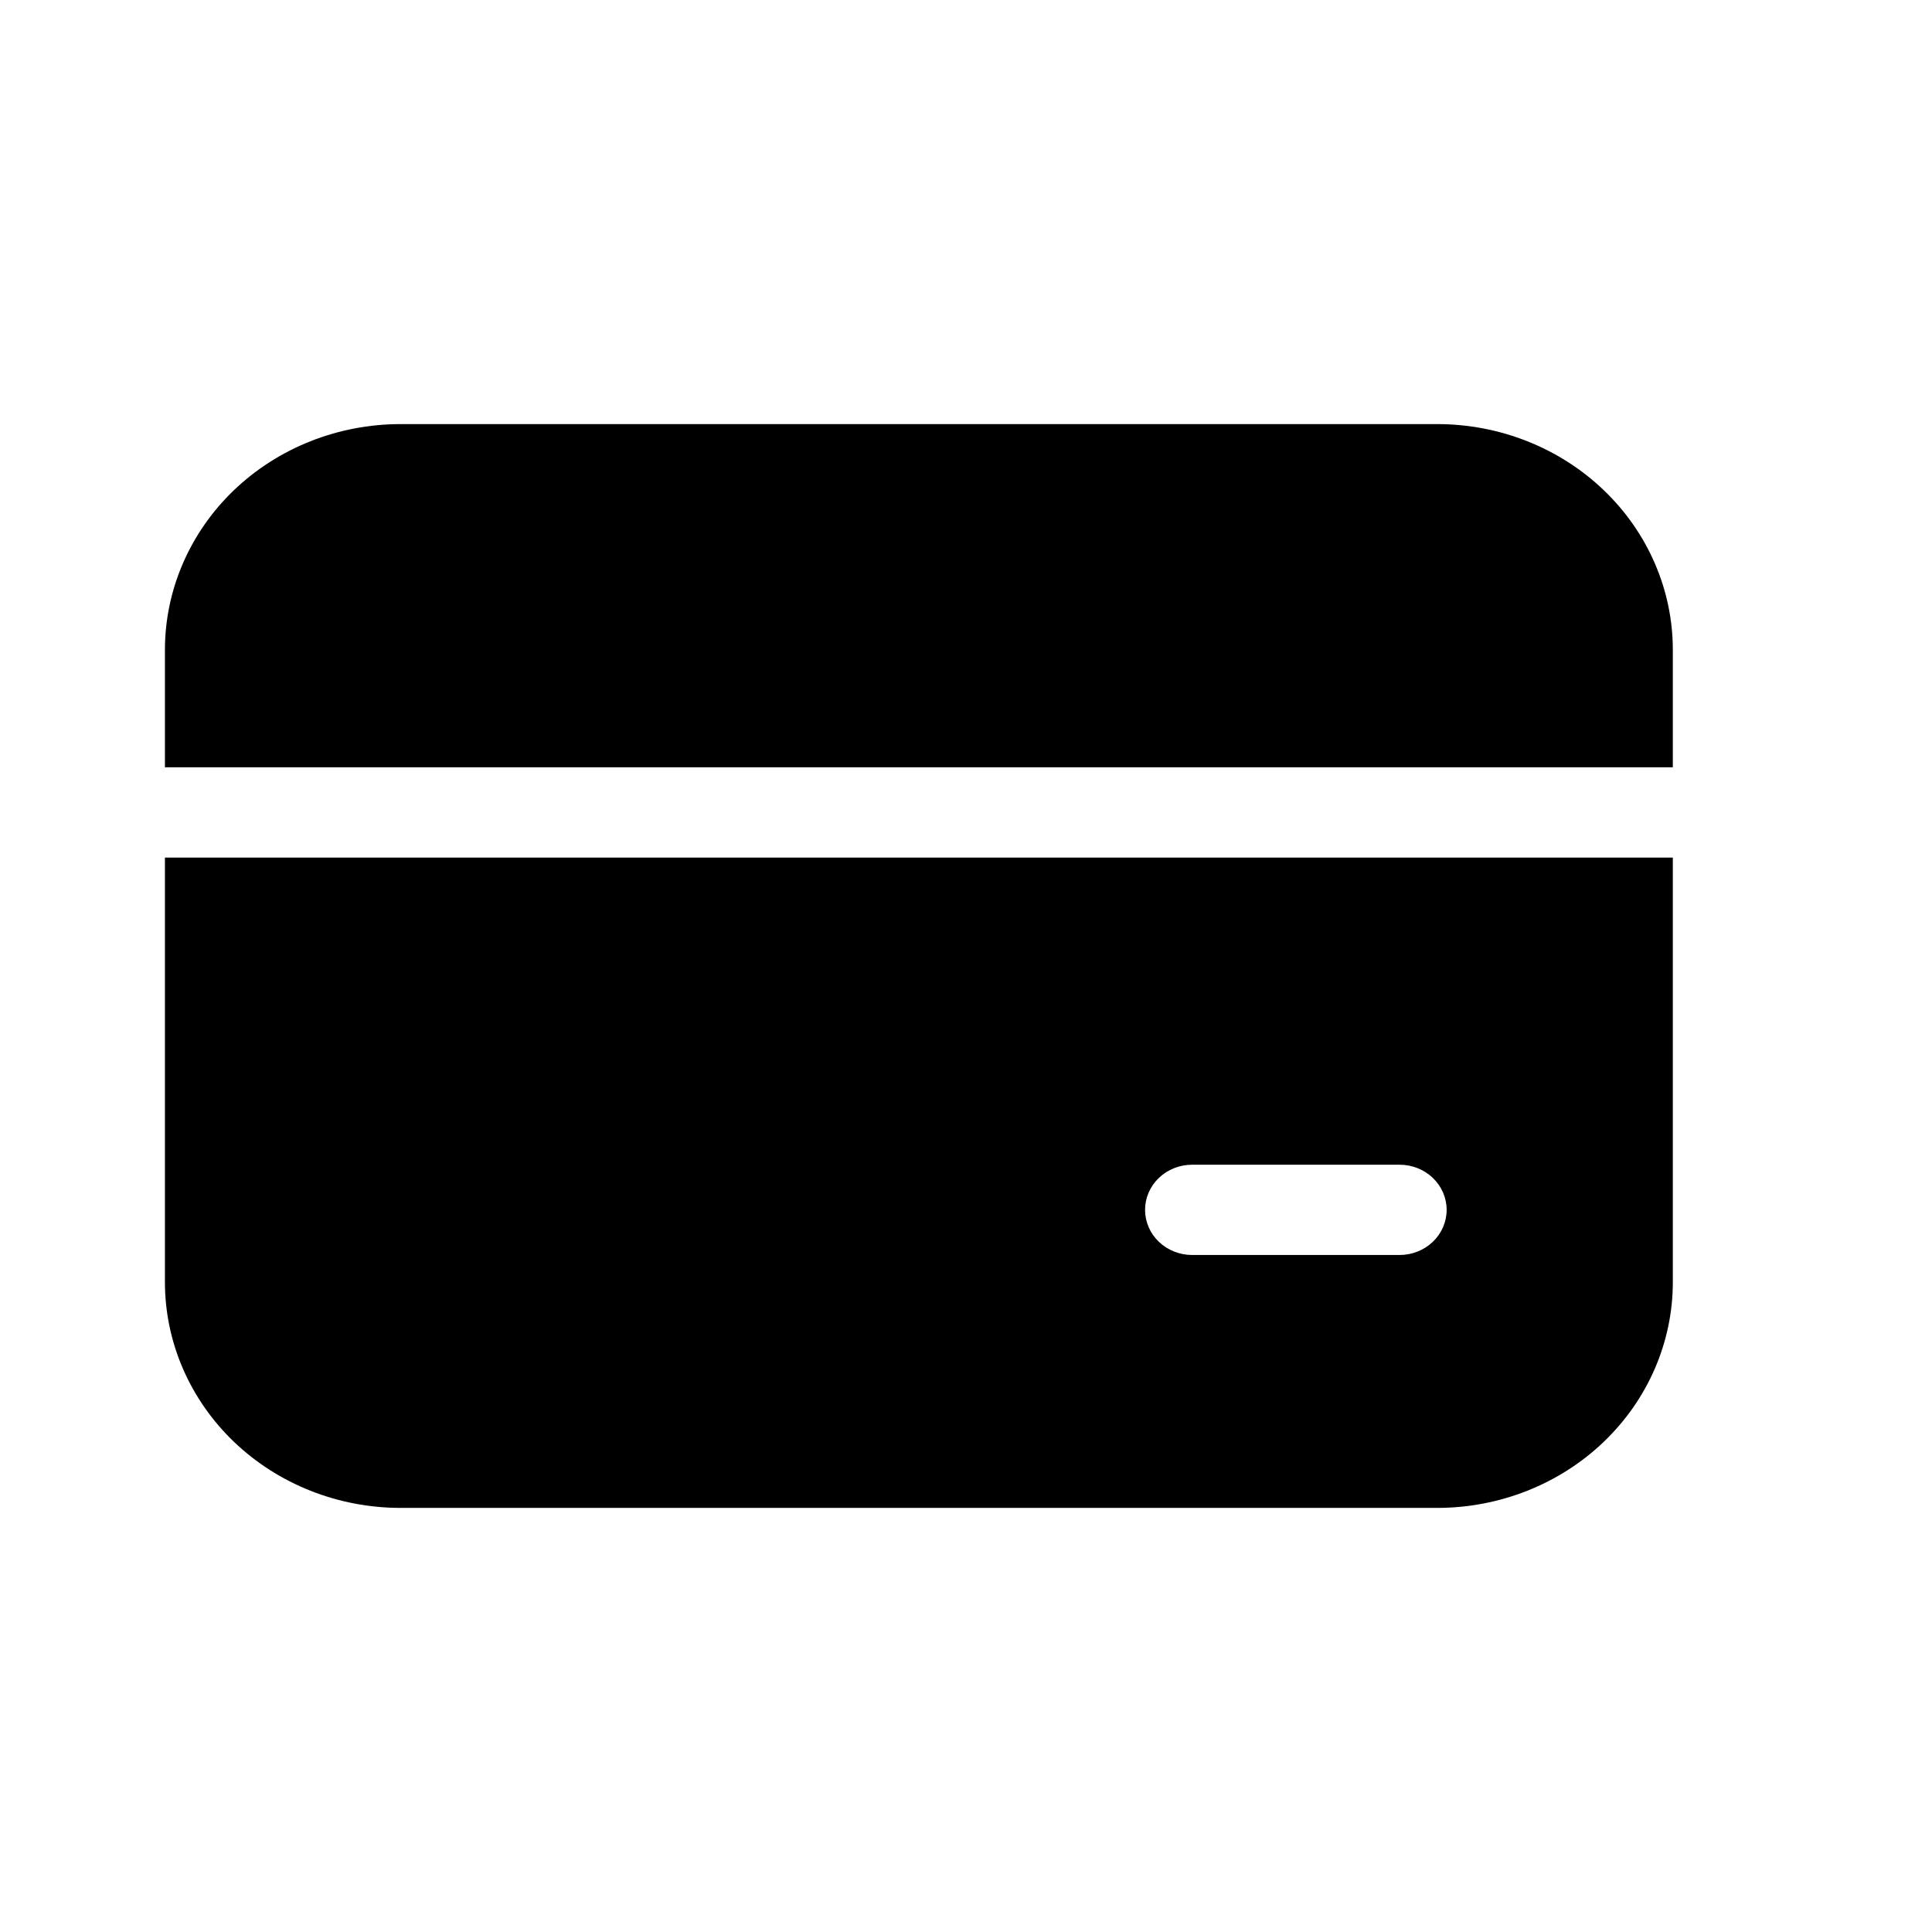 <svg width="41" height="41" viewBox="0 0 41 41" fill="none" xmlns="http://www.w3.org/2000/svg">
<path d="M8.5 9C7.174 9 5.902 9.505 4.964 10.403C4.027 11.302 3.5 12.521 3.5 13.792V16.283H35.5V13.792C35.5 12.521 34.973 11.302 34.035 10.403C33.098 9.505 31.826 9 30.5 9H8.5ZM3.5 27.208V18.2H35.5V27.208C35.5 28.479 34.973 29.698 34.035 30.597C33.098 31.495 31.826 32 30.5 32H8.5C7.174 32 5.902 31.495 4.964 30.597C4.027 29.698 3.5 28.479 3.5 27.208ZM25.3 24.717C25.035 24.717 24.78 24.818 24.593 24.997C24.405 25.177 24.3 25.421 24.3 25.675C24.3 25.929 24.405 26.173 24.593 26.353C24.78 26.532 25.035 26.633 25.3 26.633H29.7C29.965 26.633 30.22 26.532 30.407 26.353C30.595 26.173 30.7 25.929 30.7 25.675C30.7 25.421 30.595 25.177 30.407 24.997C30.22 24.818 29.965 24.717 29.7 24.717H25.3Z" fill="black"/>
</svg>
